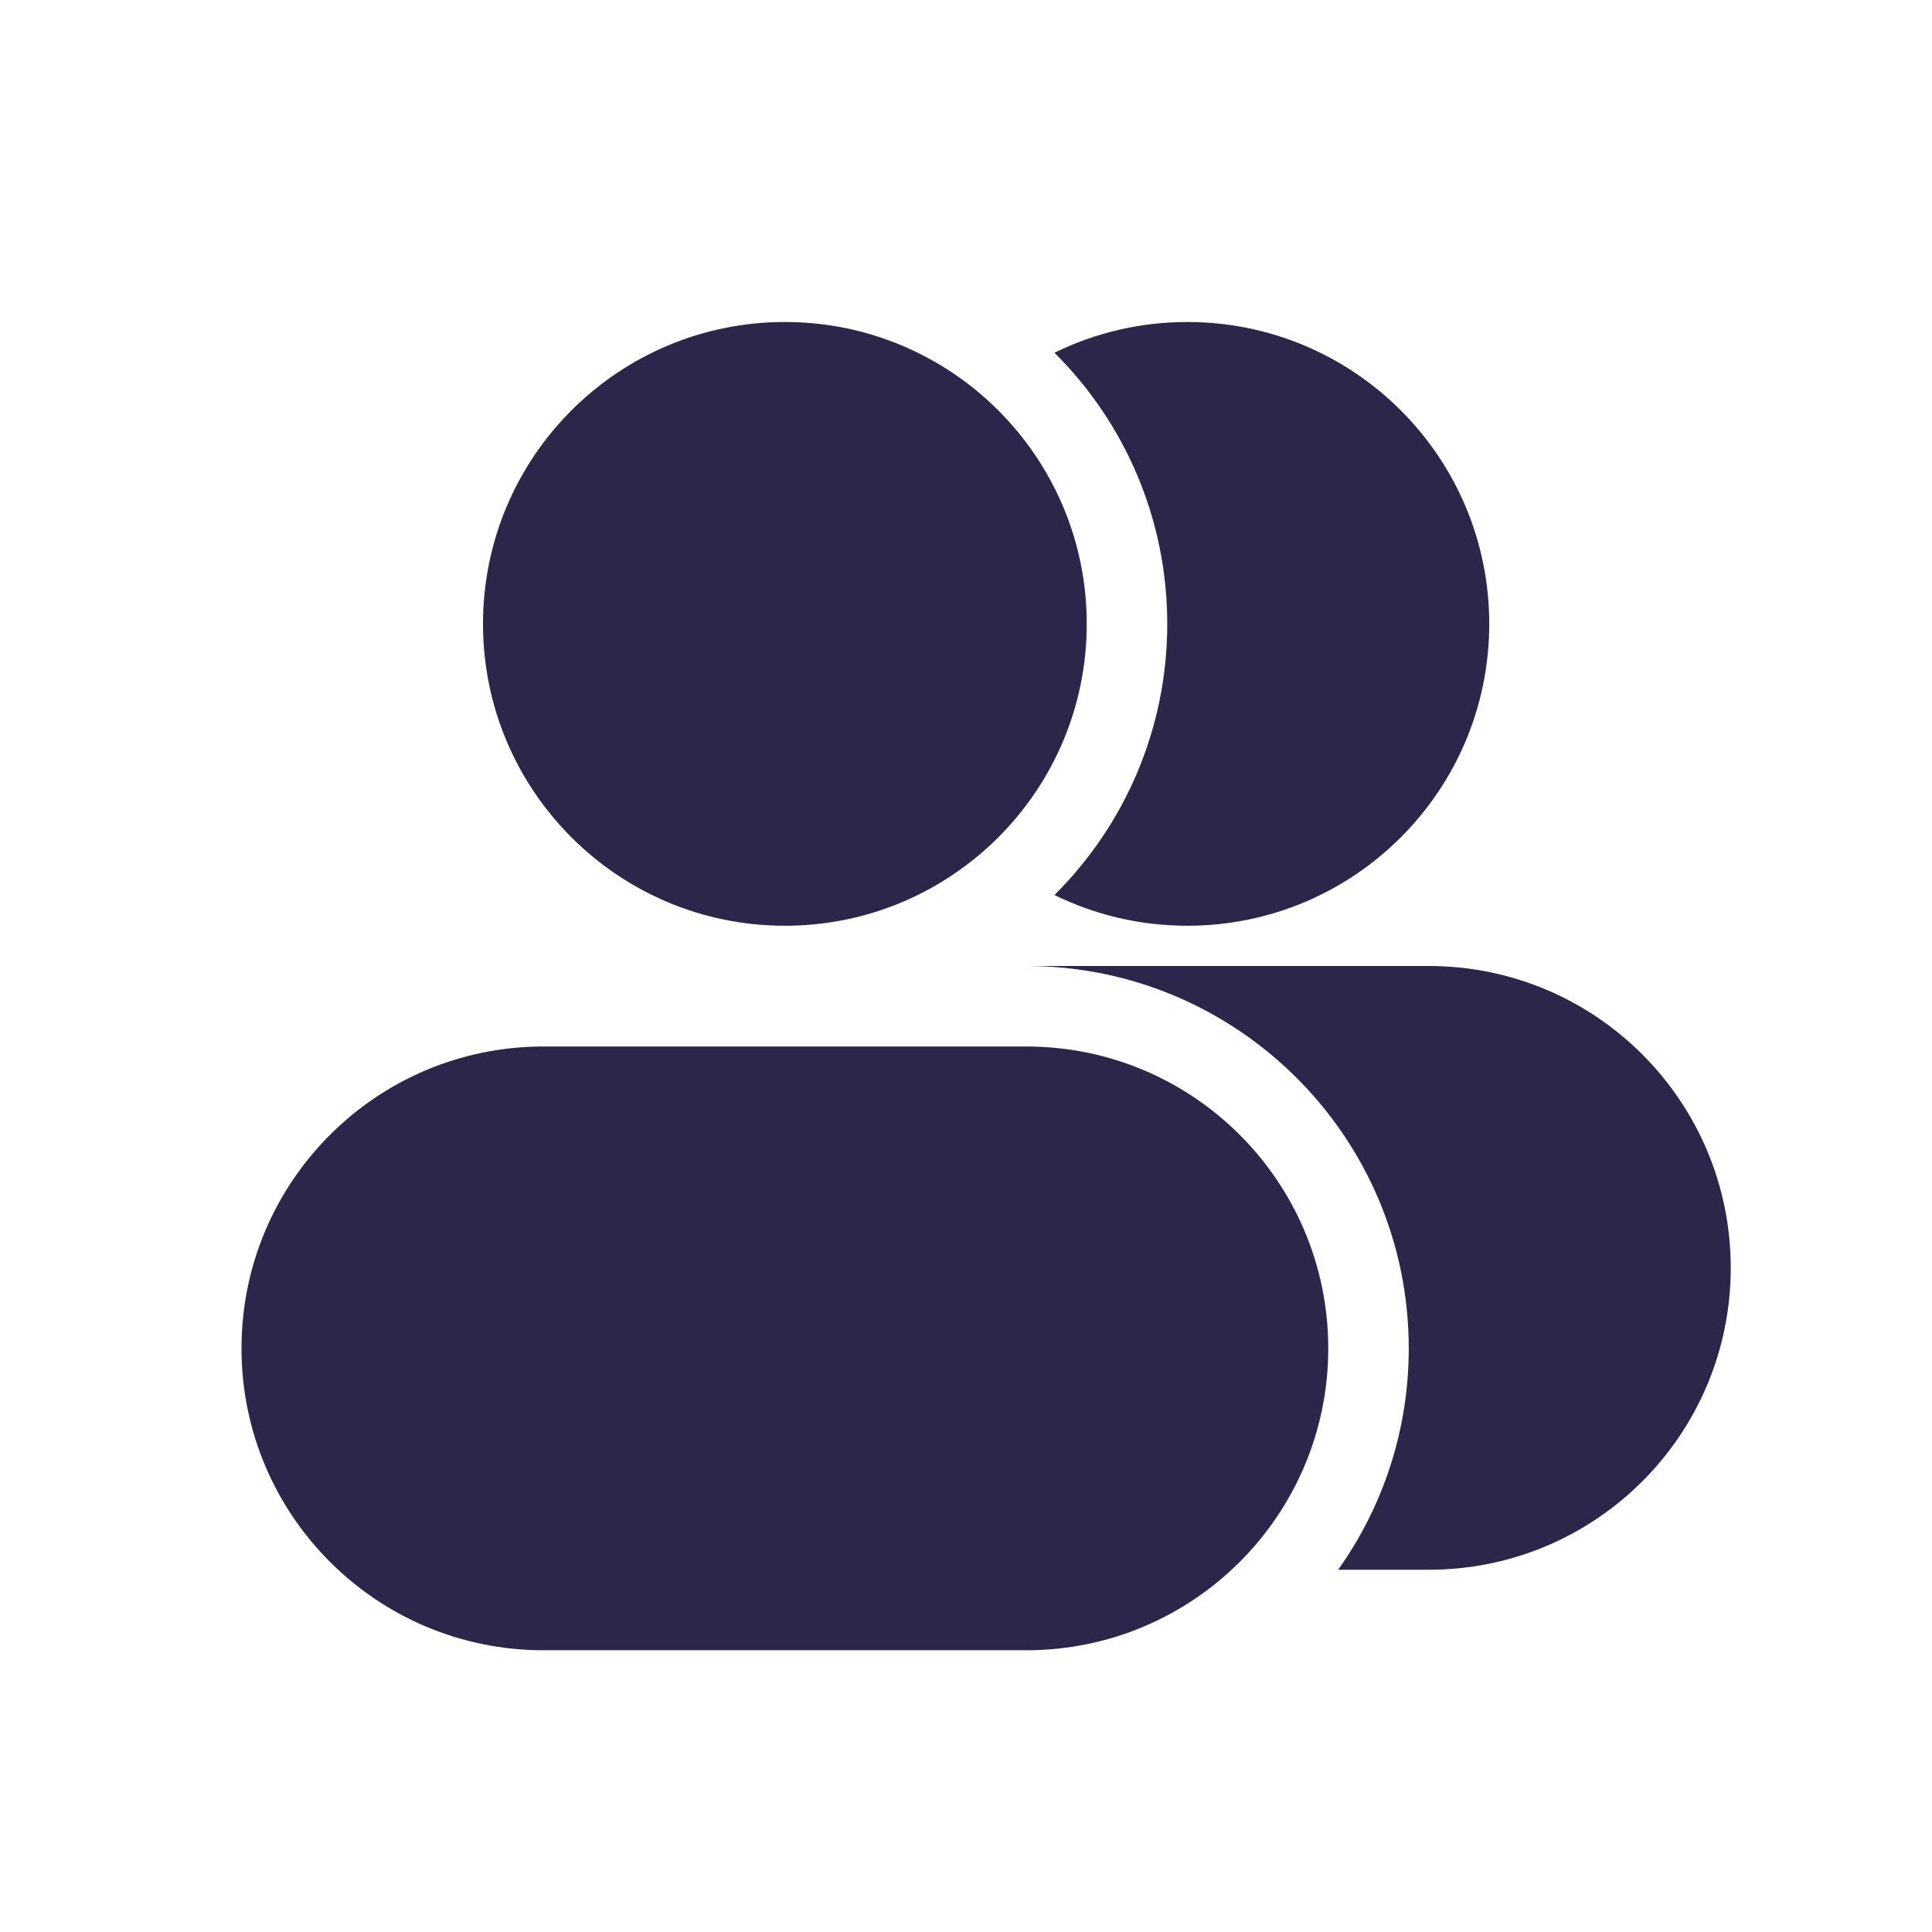 <svg width="24" height="24" viewBox="0 0 24 24" fill="none" xmlns="http://www.w3.org/2000/svg">
<path d="M6 7.75C6 5.679 7.679 4 9.75 4C11.821 4 13.5 5.679 13.5 7.75C13.5 9.821 11.821 11.5 9.75 11.5C7.679 11.5 6 9.821 6 7.75Z" fill="#2D264B"/>
<path d="M13.099 4.382C13.964 5.242 14.5 6.434 14.5 7.75C14.5 9.066 13.964 10.258 13.099 11.118C13.597 11.363 14.158 11.5 14.75 11.5C16.821 11.5 18.5 9.821 18.5 7.75C18.5 5.679 16.821 4 14.75 4C14.158 4 13.597 4.137 13.099 4.382Z" fill="#2D264B"/>
<path d="M3 16.75C3 14.679 4.679 13 6.75 13H12.75C14.821 13 16.5 14.679 16.5 16.75C16.5 18.821 14.821 20.5 12.75 20.5H6.75C4.679 20.5 3 18.821 3 16.75Z" fill="#2D264B"/>
<path d="M17.5 16.75C17.5 17.775 17.175 18.724 16.623 19.5H17.75C19.821 19.5 21.5 17.821 21.5 15.75C21.5 13.679 19.821 12 17.75 12H12.75C15.373 12 17.5 14.127 17.5 16.75Z" fill="#2D264B"/>
</svg>
